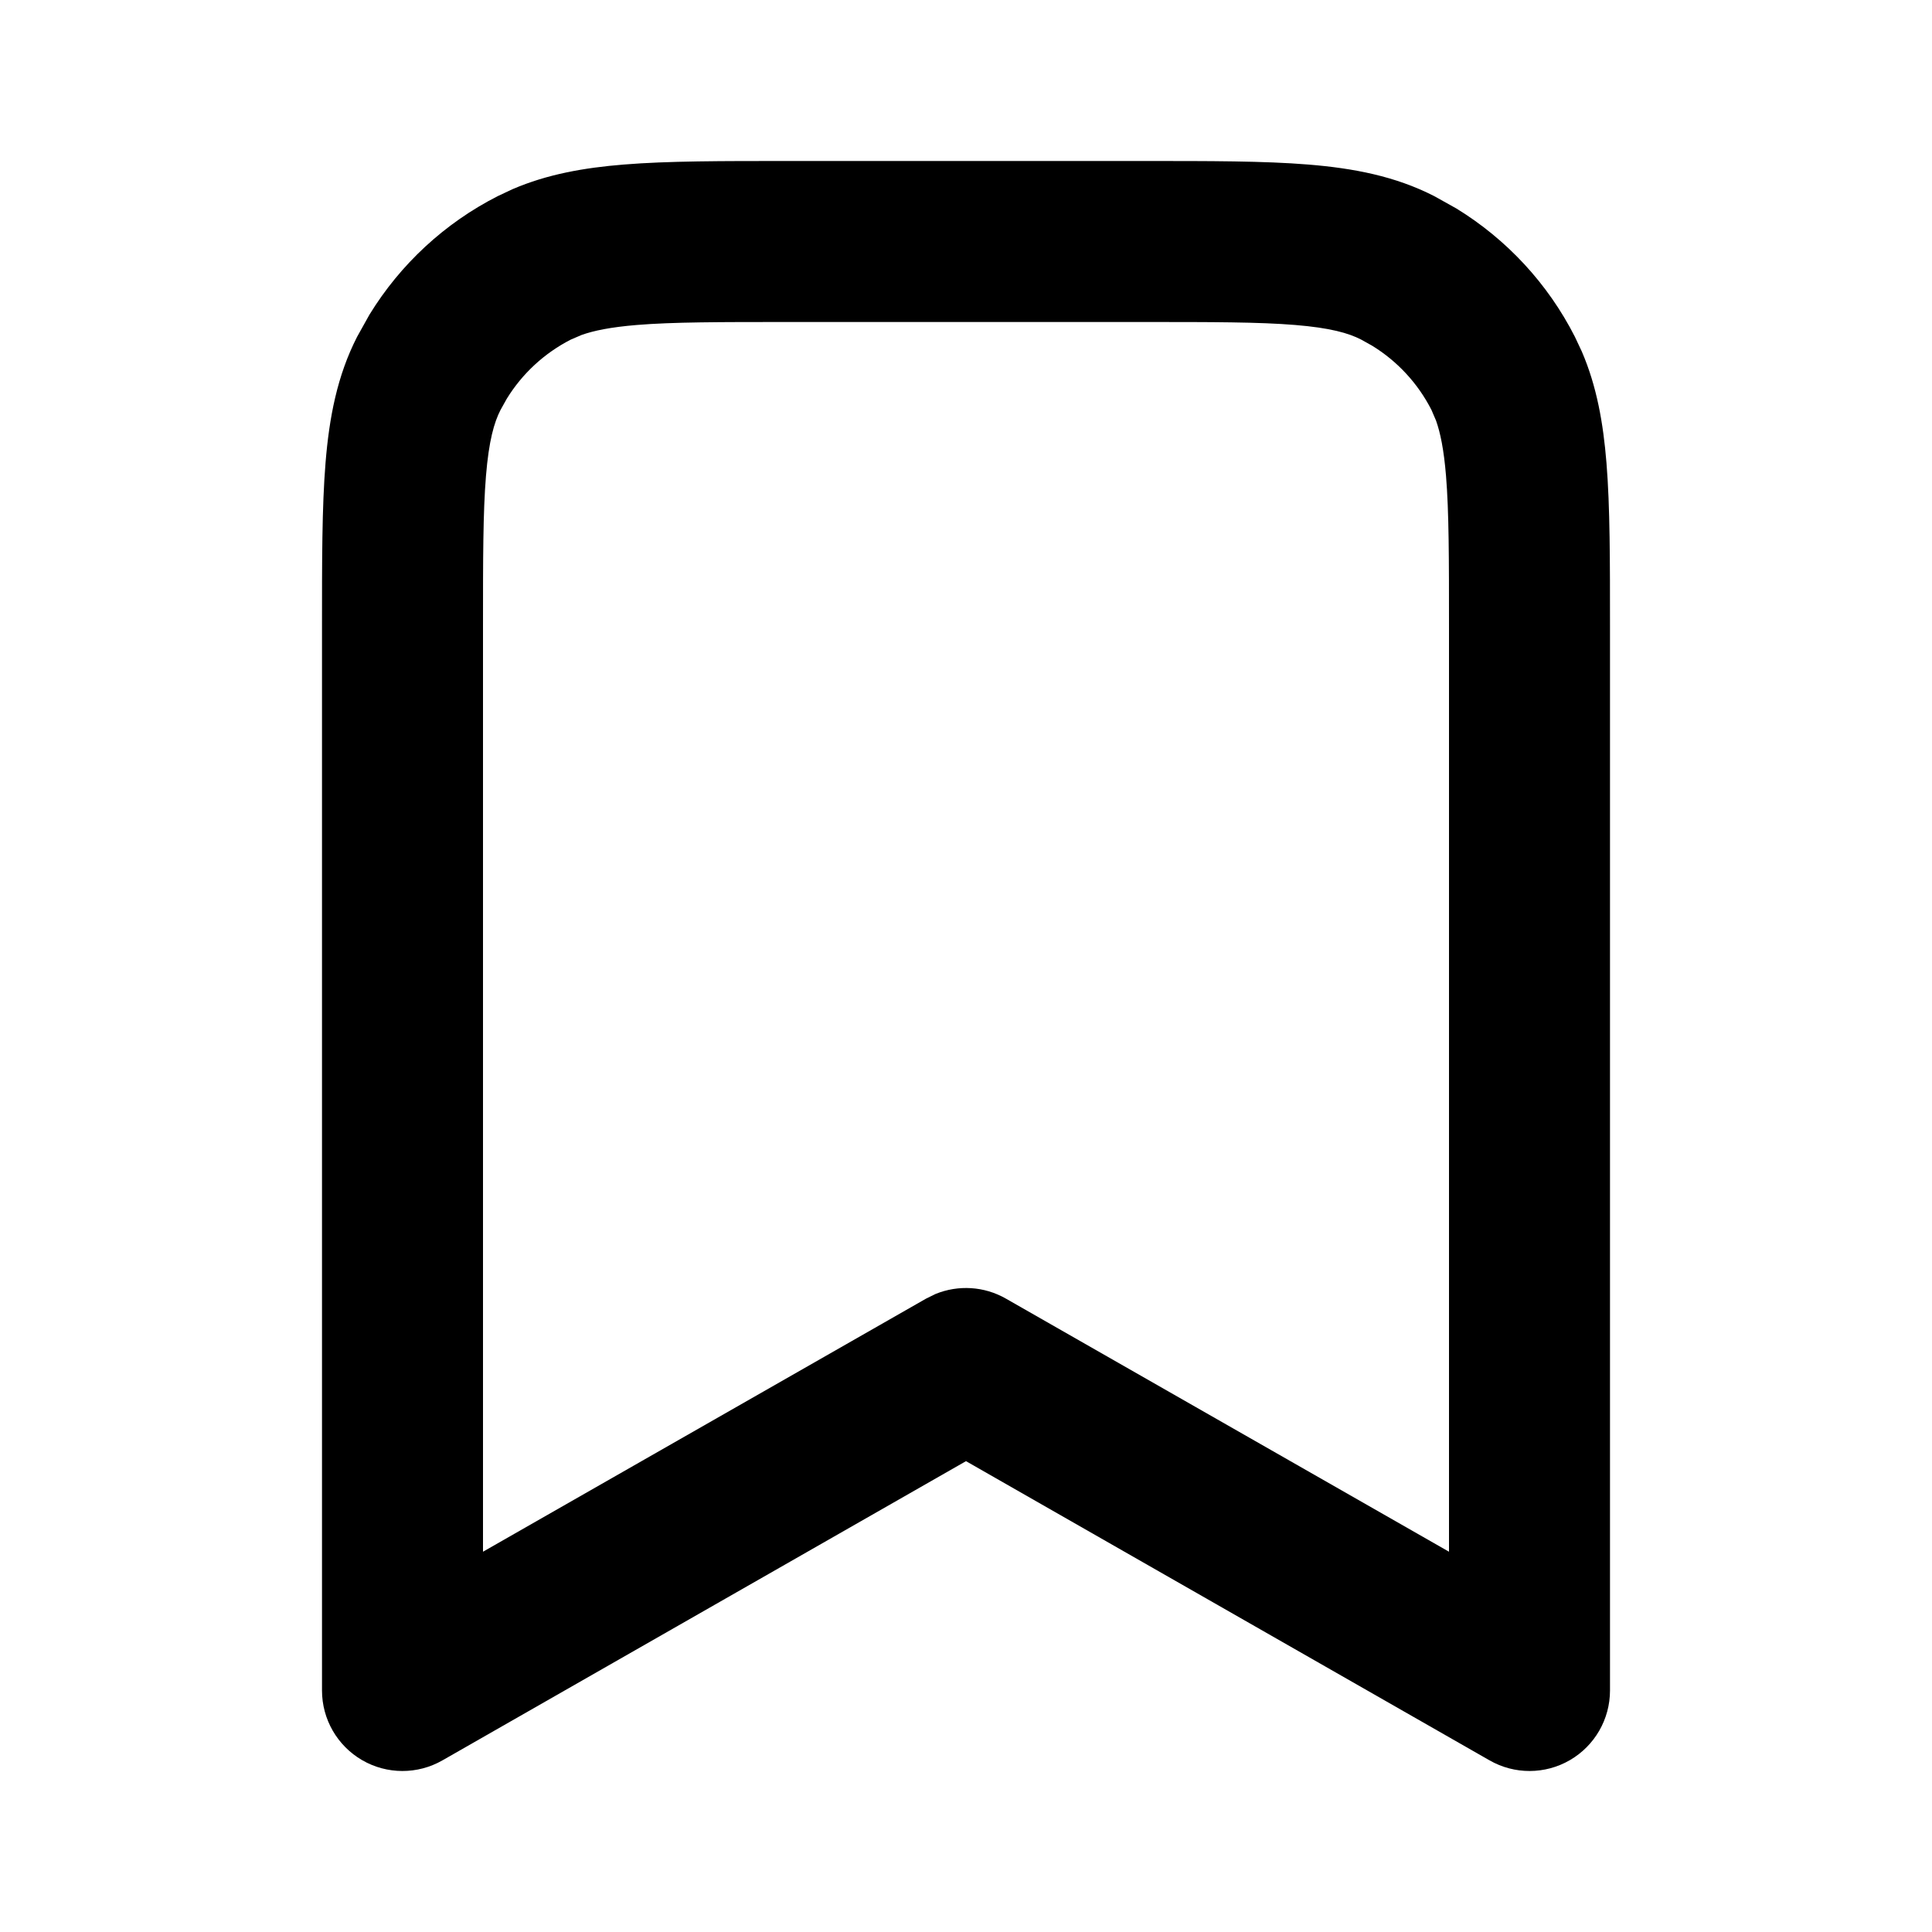 <svg width="24" height="24" viewBox="0 0 24 24" fill="currentColor" xmlns="http://www.w3.org/2000/svg">
<path fill-rule="evenodd" clip-rule="evenodd" d="M14.2 2C15.024 2 15.702 1.999 16.252 2.044C16.814 2.09 17.331 2.188 17.816 2.436L18.092 2.59C18.718 2.974 19.229 3.525 19.564 4.184L19.65 4.367C19.836 4.799 19.916 5.256 19.956 5.748C20.001 6.298 20 6.976 20 7.8V21C20 21.357 19.81 21.686 19.502 21.865C19.194 22.044 18.813 22.045 18.504 21.868L12 18.151L5.496 21.868C5.187 22.045 4.806 22.044 4.498 21.865C4.19 21.686 4 21.357 4 21V7.8C4 6.976 3.999 6.298 4.044 5.748C4.09 5.186 4.188 4.669 4.436 4.184L4.59 3.908C4.974 3.282 5.525 2.771 6.184 2.436L6.367 2.35C6.799 2.164 7.256 2.084 7.748 2.044C8.298 1.999 8.976 2 9.8 2H14.2ZM9.8 4C8.943 4 8.361 4 7.911 4.037C7.583 4.064 7.374 4.108 7.225 4.161L7.092 4.218C6.763 4.386 6.487 4.641 6.295 4.954L6.218 5.092C6.138 5.248 6.073 5.473 6.037 5.911C6 6.361 6 6.943 6 7.8V19.276L11.504 16.132L11.622 16.074C11.905 15.959 12.227 15.978 12.496 16.132L18 19.276V7.8C18 6.943 18 6.361 17.963 5.911C17.936 5.583 17.892 5.374 17.839 5.225L17.782 5.092C17.614 4.763 17.359 4.487 17.046 4.295L16.908 4.218C16.752 4.138 16.527 4.073 16.089 4.037C15.639 4 15.057 4 14.2 4H9.8Z" fill="currentColor"/>
</svg>
